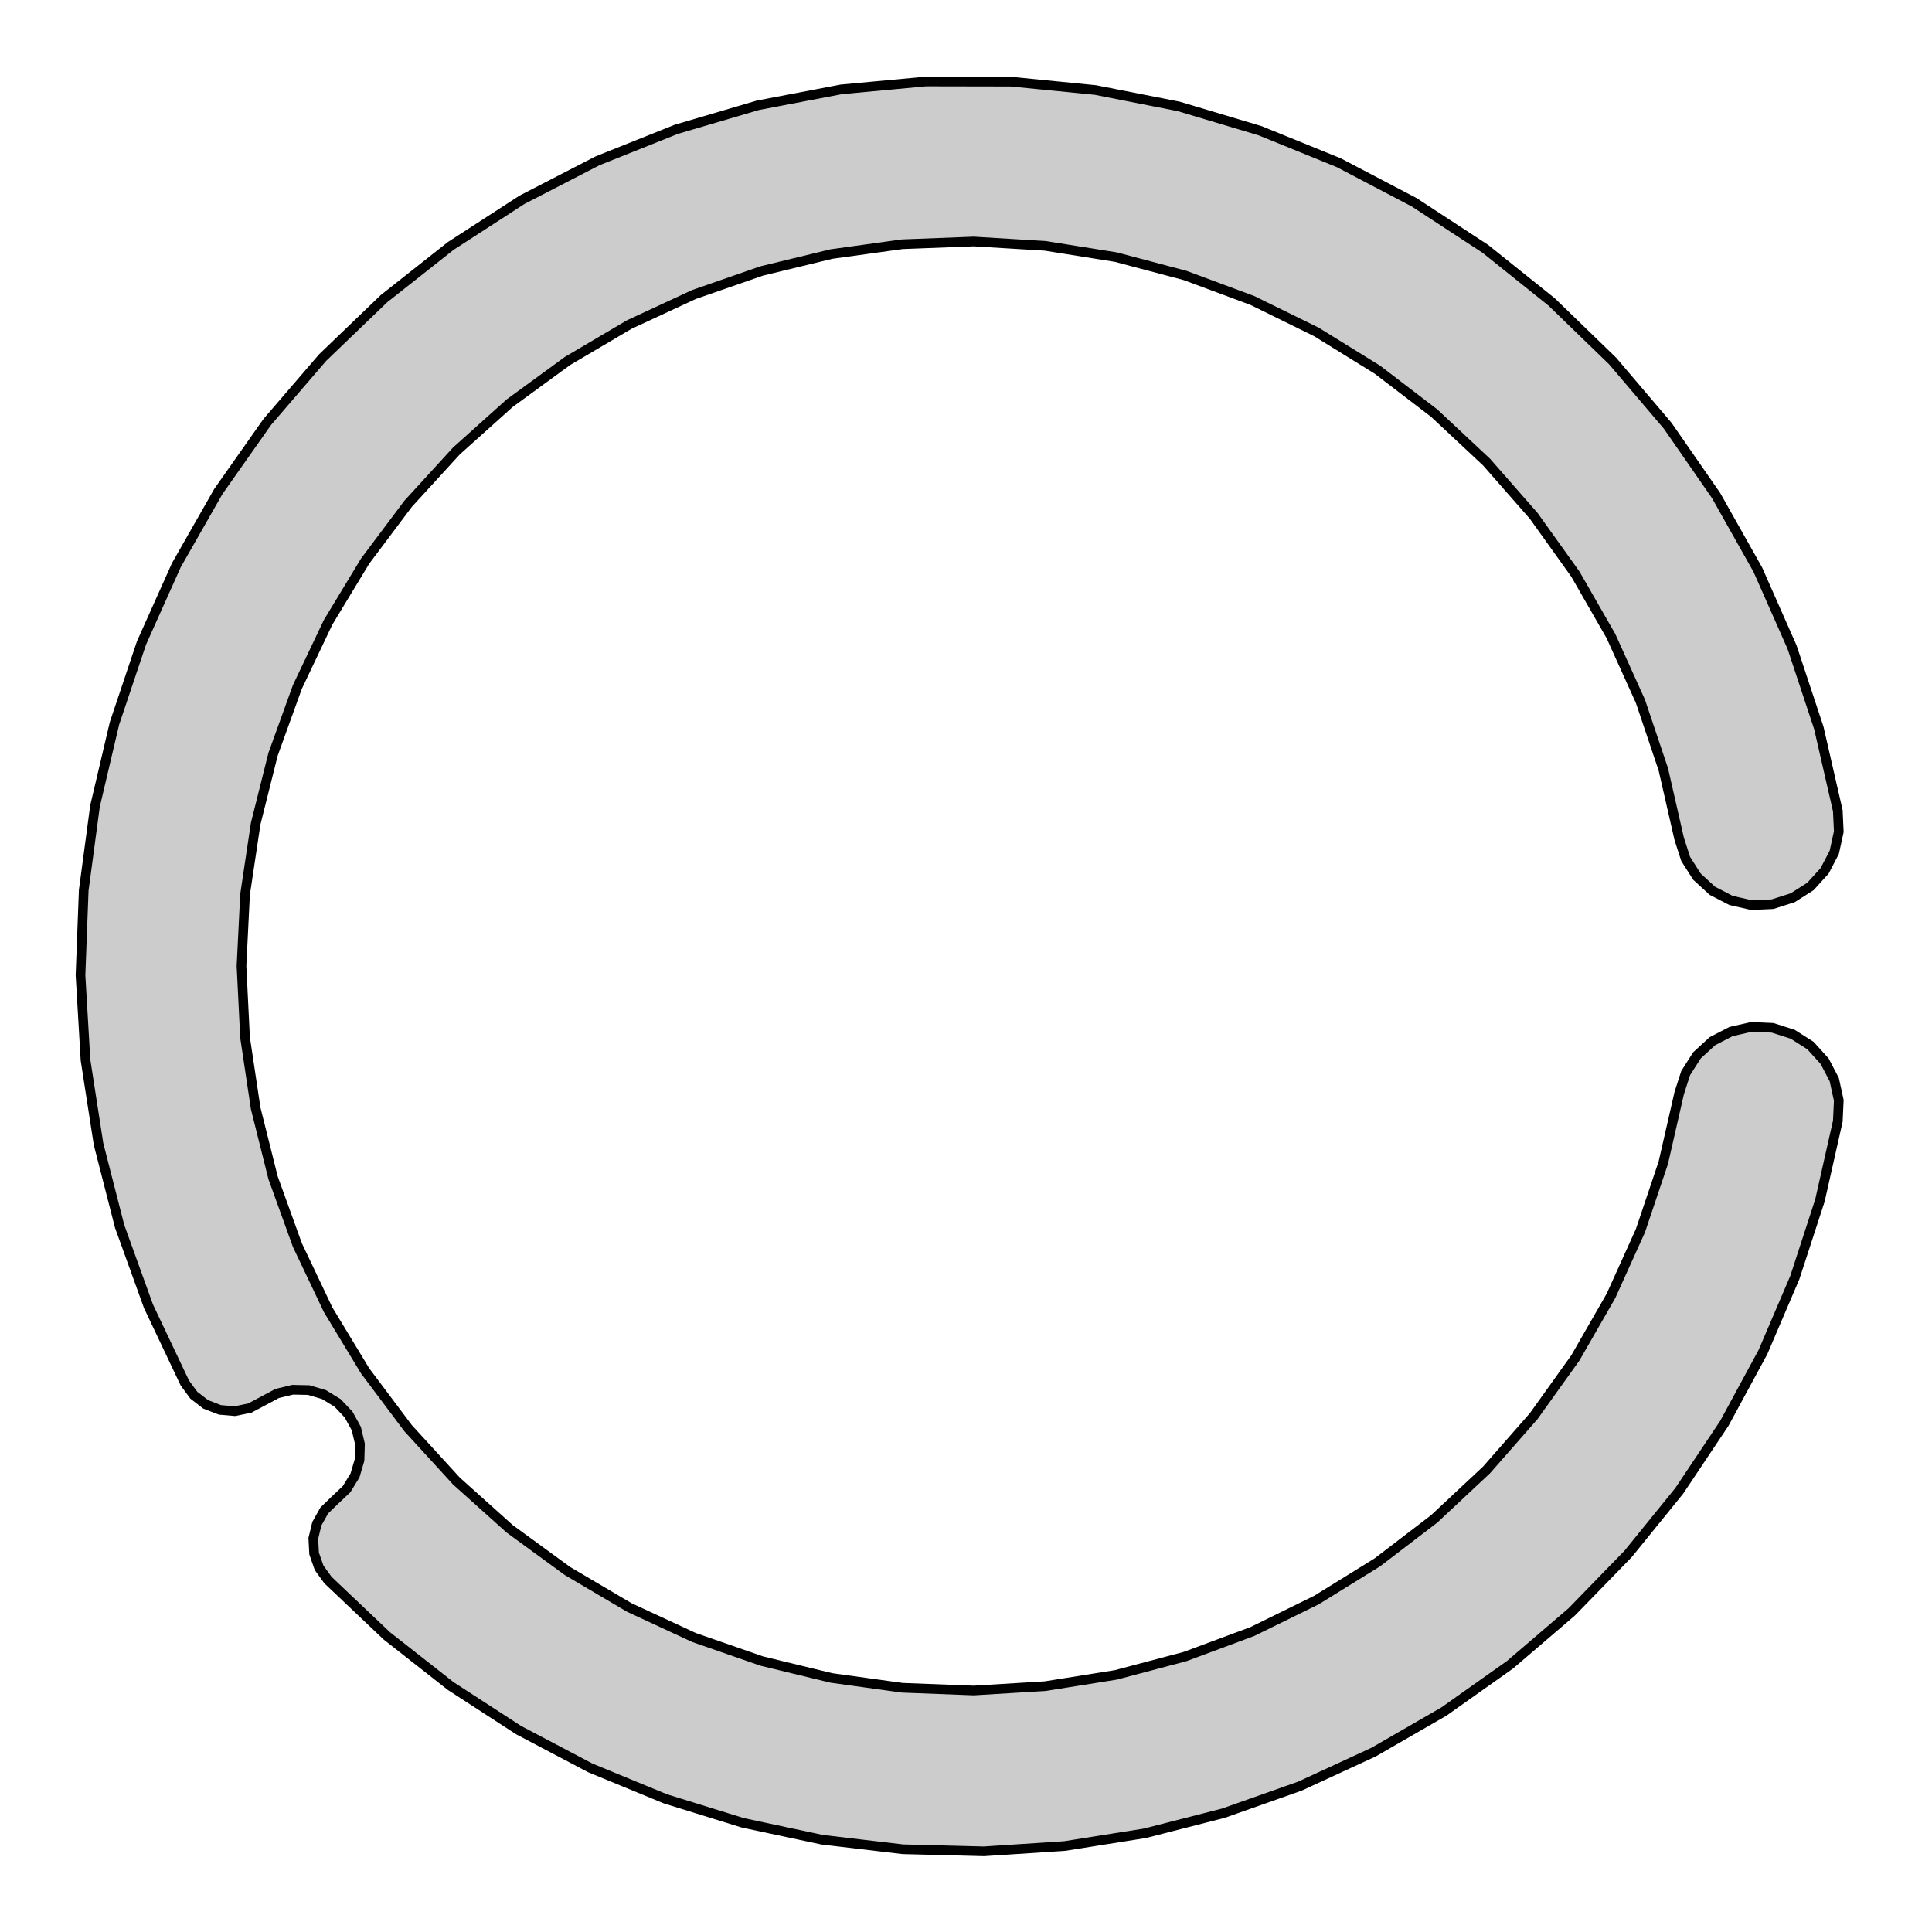 <svg xmlns='http://www.w3.org/2000/svg' viewBox='-6 -6 12 12'><path d='M 5.415,-0.964 5.421,-0.834 5.393,-0.706 5.333,-0.591 5.245,-0.494 5.135,-0.424 5.01,-0.384 4.88,-0.378 4.752,-0.407 4.636,-0.467 4.54,-0.555 4.47,-0.665 4.43,-0.789 4.331,-1.222 4.189,-1.644 4.006,-2.049 3.785,-2.434 3.526,-2.796 3.233,-3.13 2.908,-3.434 2.555,-3.704 2.177,-3.938 1.778,-4.134 1.361,-4.289 0.931,-4.403 0.492,-4.473 0.048,-4.5 -0.396,-4.483 -0.836,-4.422 -1.269,-4.317 -1.689,-4.171 -2.092,-3.984 -2.475,-3.758 -2.834,-3.496 -3.165,-3.199 -3.465,-2.871 -3.732,-2.515 -3.962,-2.135 -4.153,-1.733 -4.304,-1.315 -4.412,-0.884 -4.478,-0.444 -4.5,-2.54947430354535E-15 -4.478,0.444 -4.412,0.884 -4.304,1.315 -4.153,1.733 -3.962,2.135 -3.732,2.515 -3.465,2.871 -3.165,3.199 -2.834,3.496 -2.475,3.758 -2.092,3.984 -1.689,4.171 -1.269,4.317 -0.836,4.422 -0.396,4.483 0.048,4.5 0.492,4.473 0.931,4.403 1.361,4.289 1.778,4.134 2.177,3.938 2.555,3.704 2.908,3.434 3.233,3.13 3.526,2.796 3.785,2.434 4.006,2.049 4.189,1.644 4.331,1.222 4.43,0.789 4.47,0.665 4.54,0.555 4.636,0.467 4.752,0.407 4.88,0.378 5.01,0.384 5.135,0.424 5.245,0.494 5.333,0.591 5.393,0.706 5.421,0.834 5.415,0.964 5.304,1.456 5.148,1.935 4.95,2.398 4.71,2.841 4.43,3.26 4.113,3.651 3.762,4.012 3.379,4.34 2.968,4.631 2.531,4.883 2.074,5.094 1.599,5.262 1.111,5.387 0.613,5.466 0.111,5.499 -0.393,5.486 -0.893,5.427 -1.386,5.322 -1.867,5.173 -2.333,4.981 -2.779,4.746 -3.201,4.472 -3.597,4.161 -3.963,3.814 -4.018,3.738 -4.049,3.649 -4.054,3.555 -4.032,3.464 -3.986,3.382 -3.919,3.317 -3.847,3.249 -3.795,3.164 -3.767,3.069 -3.764,2.97 -3.787,2.873 -3.835,2.786 -3.903,2.714 -3.988,2.662 -4.083,2.634 -4.182,2.632 -4.278,2.655 -4.366,2.702 -4.449,2.746 -4.541,2.765 -4.634,2.757 -4.722,2.723 -4.796,2.666 -4.852,2.59 -5.078,2.113 -5.257,1.617 -5.388,1.106 -5.469,0.584 -5.5,0.057 -5.48,-0.47 -5.41,-0.993 -5.289,-1.507 -5.121,-2.007 -4.905,-2.489 -4.644,-2.947 -4.34,-3.379 -3.996,-3.779 -3.615,-4.145 -3.201,-4.472 -2.758,-4.759 -2.289,-5.001 -1.799,-5.197 -1.293,-5.346 -0.775,-5.445 -0.249,-5.494 0.279,-5.493 0.804,-5.441 1.322,-5.339 1.827,-5.188 2.316,-4.989 2.783,-4.744 3.225,-4.455 3.637,-4.125 4.016,-3.758 4.358,-3.356 4.659,-2.922 4.918,-2.462 5.131,-1.98 5.297,-1.479 z' fill='#ccc' stroke-width='.06' stroke='#000' /></svg>
